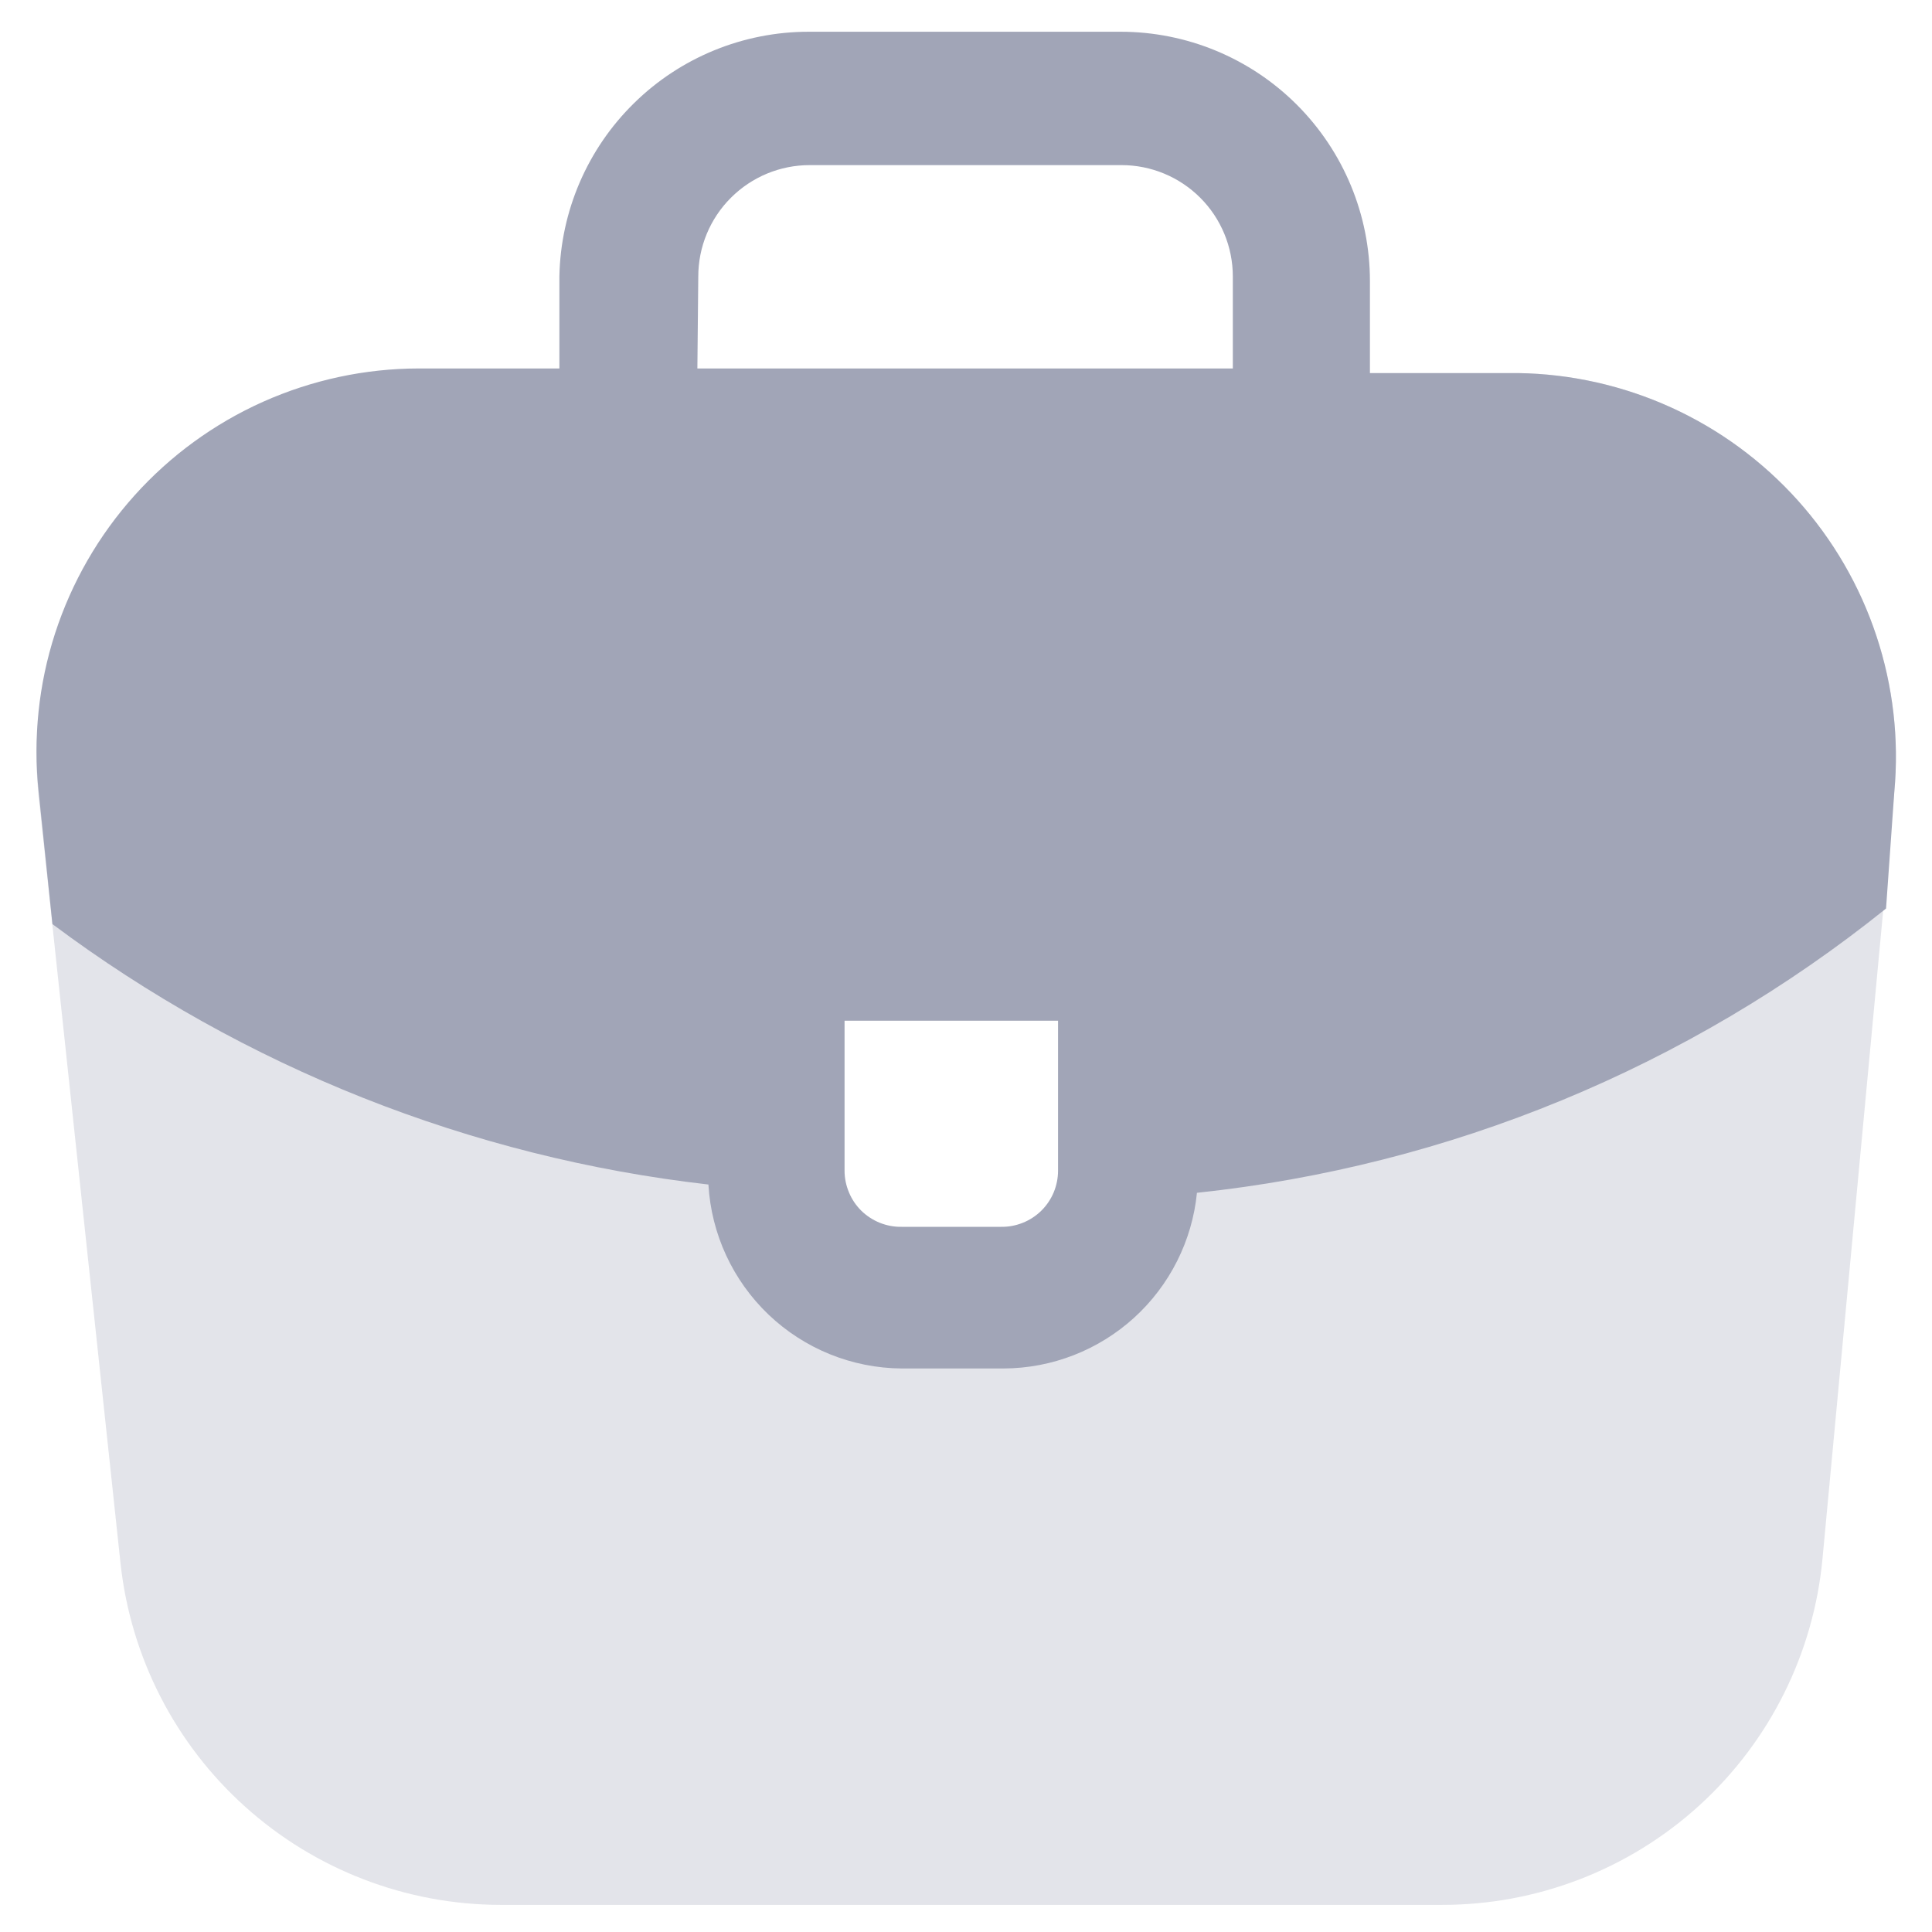 <svg width="28" height="28" viewBox="0 0 28 28" fill="none" xmlns="http://www.w3.org/2000/svg">
<g opacity="0.3">
<path d="M22 5.407H6.067C5.29 5.408 4.522 5.572 3.812 5.89C3.103 6.207 2.468 6.67 1.949 7.248C1.43 7.826 1.038 8.507 0.798 9.246C0.559 9.986 0.478 10.767 0.56 11.54L1.747 22.66C1.895 24.018 2.538 25.273 3.555 26.186C4.571 27.099 5.888 27.605 7.254 27.607H20.894C22.275 27.609 23.608 27.095 24.629 26.165C25.651 25.234 26.287 23.956 26.414 22.58L27.454 11.473C27.524 10.711 27.435 9.942 27.194 9.215C26.953 8.488 26.564 7.819 26.052 7.249C25.54 6.68 24.916 6.222 24.219 5.905C23.521 5.588 22.766 5.418 22 5.407ZM16.44 16.967C16.44 17.206 16.393 17.443 16.301 17.664C16.209 17.885 16.074 18.085 15.905 18.254C15.735 18.422 15.533 18.555 15.312 18.646C15.09 18.736 14.853 18.782 14.614 18.78H13.067C12.828 18.782 12.591 18.736 12.369 18.646C12.148 18.555 11.946 18.422 11.776 18.254C11.606 18.085 11.472 17.885 11.38 17.664C11.288 17.443 11.24 17.206 11.24 16.967V13.793H16.374L16.44 16.967Z" fill="#A1A5B7"/>
</g>
<path d="M27.454 11.473C27.524 10.711 27.435 9.942 27.194 9.215C26.953 8.488 26.564 7.819 26.052 7.249C25.54 6.68 24.916 6.222 24.219 5.905C23.521 5.588 22.766 5.418 22 5.407H19.854V4.073C19.854 3.115 19.473 2.196 18.795 1.518C18.118 0.841 17.199 0.46 16.24 0.46H11.72C10.774 0.46 9.864 0.831 9.189 1.495C8.513 2.158 8.125 3.06 8.107 4.007V5.34H6.067C5.29 5.341 4.522 5.506 3.812 5.823C3.103 6.14 2.468 6.603 1.949 7.181C1.43 7.759 1.038 8.44 0.798 9.18C0.559 9.919 0.478 10.701 0.56 11.473L0.76 13.393C3.539 15.47 6.82 16.773 10.267 17.167C10.308 17.884 10.62 18.558 11.14 19.054C11.66 19.549 12.349 19.828 13.067 19.833H14.547C15.246 19.83 15.919 19.568 16.436 19.098C16.953 18.628 17.278 17.982 17.347 17.287C21.002 16.9 24.469 15.47 27.334 13.167L27.454 11.473ZM10.12 4.007C10.12 3.579 10.29 3.168 10.593 2.866C10.896 2.563 11.306 2.393 11.734 2.393H16.254C16.682 2.393 17.092 2.563 17.395 2.866C17.697 3.168 17.867 3.579 17.867 4.007V5.34H10.107L10.12 4.007ZM15.334 16.967C15.334 17.075 15.312 17.181 15.271 17.281C15.229 17.381 15.168 17.471 15.091 17.547C15.014 17.622 14.923 17.682 14.822 17.722C14.722 17.762 14.615 17.782 14.507 17.78H13.067C12.959 17.782 12.852 17.762 12.752 17.722C12.652 17.682 12.56 17.622 12.483 17.547C12.406 17.471 12.345 17.381 12.304 17.281C12.262 17.181 12.24 17.075 12.24 16.967V14.793H15.334V16.967Z" fill="#A1A5B7"/>
</svg>
